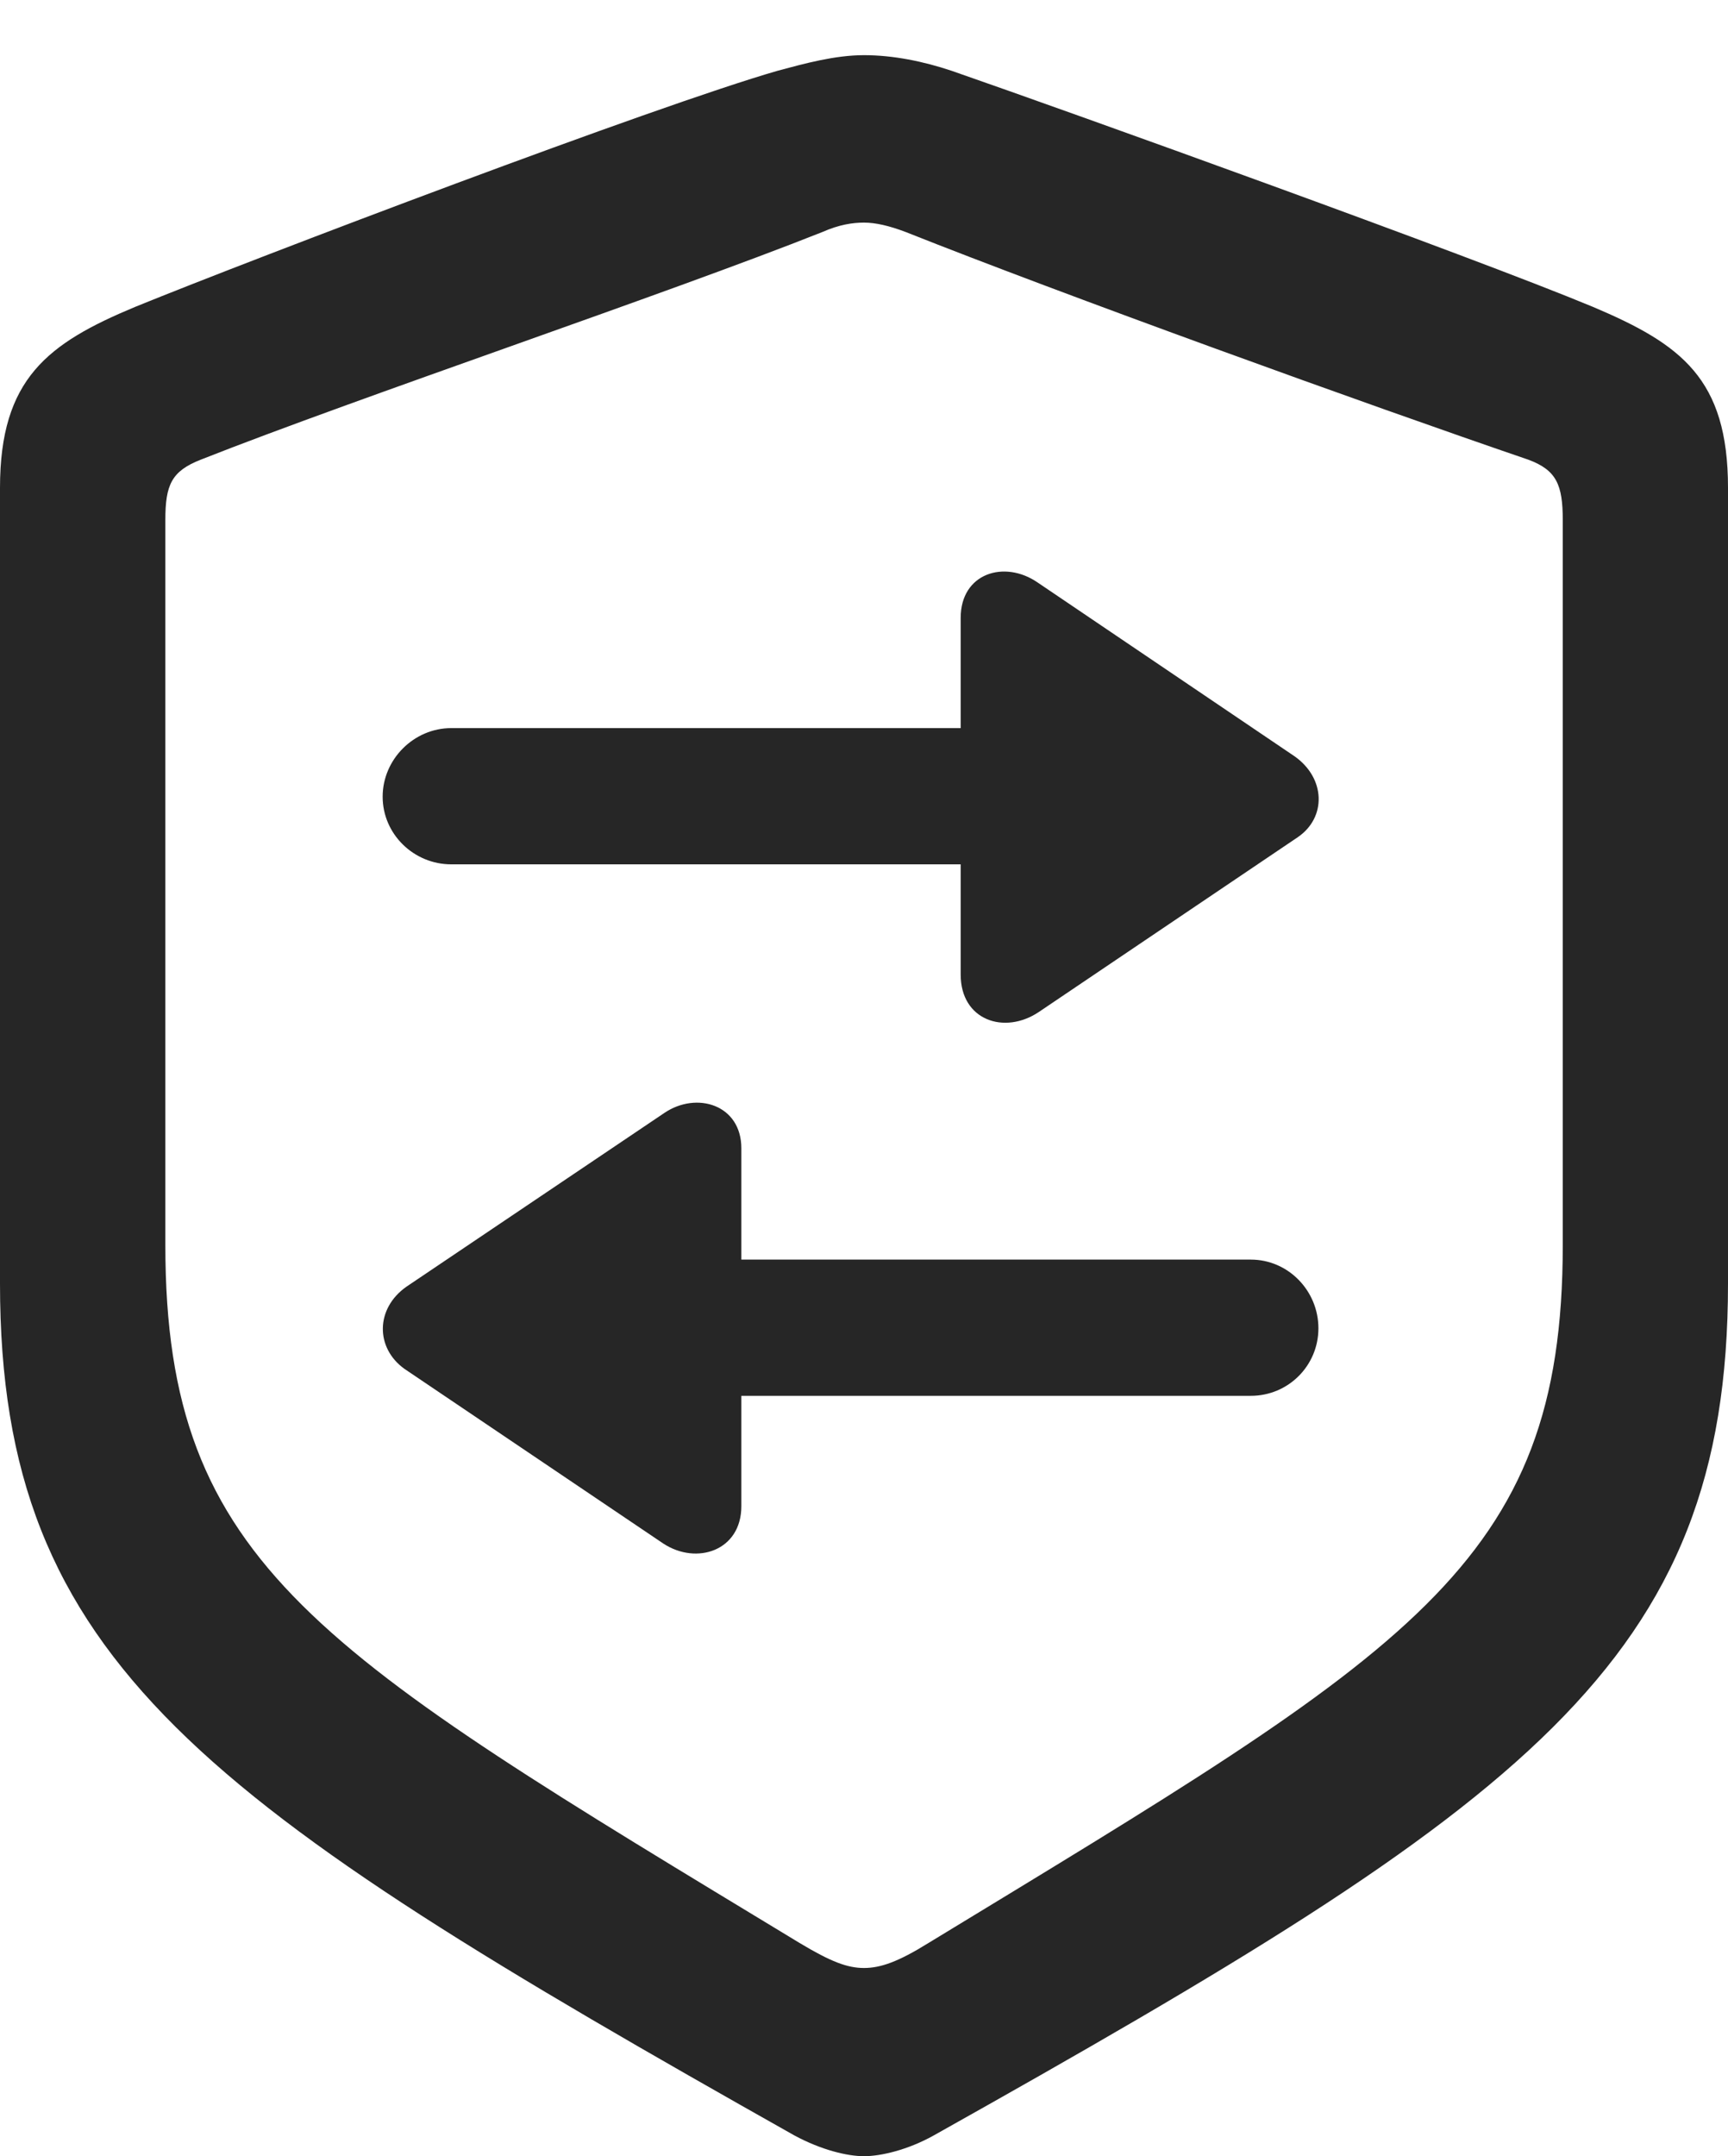 <?xml version="1.0" encoding="UTF-8"?>
<!--Generator: Apple Native CoreSVG 175.5-->
<!DOCTYPE svg
PUBLIC "-//W3C//DTD SVG 1.1//EN"
       "http://www.w3.org/Graphics/SVG/1.1/DTD/svg11.dtd">
<svg version="1.1" xmlns="http://www.w3.org/2000/svg" xmlns:xlink="http://www.w3.org/1999/xlink" width="16.23" height="20.244">
 <g>
  <rect height="20.244" opacity="0" width="16.23" x="0" y="0"/>
  <path d="M8.115 20.244C8.271 20.244 8.525 20.186 8.77 20.049C14.326 16.934 16.23 15.615 16.23 12.051L16.23 4.58C16.23 3.555 15.791 3.232 14.961 2.881C13.809 2.402 10.088 1.064 8.936 0.664C8.672 0.576 8.389 0.518 8.115 0.518C7.842 0.518 7.559 0.596 7.305 0.664C6.152 0.996 2.422 2.412 1.27 2.881C0.449 3.223 0 3.555 0 4.58L0 12.051C0 15.615 1.914 16.924 7.461 20.049C7.715 20.186 7.959 20.244 8.115 20.244ZM8.115 18.477C7.959 18.477 7.803 18.418 7.51 18.242C2.998 15.508 1.553 14.707 1.553 11.69L1.553 4.883C1.553 4.551 1.611 4.424 1.885 4.316C3.369 3.73 6.25 2.764 7.725 2.178C7.881 2.109 8.008 2.09 8.115 2.09C8.223 2.09 8.35 2.119 8.506 2.178C9.98 2.764 12.842 3.799 14.355 4.316C14.619 4.414 14.678 4.551 14.678 4.883L14.678 11.69C14.678 14.707 13.232 15.498 8.721 18.242C8.438 18.418 8.271 18.477 8.115 18.477Z" fill="#000000" fill-opacity="0.85"/>
  <path d="M9.023 5.801L9.023 6.836L4.238 6.836C3.887 6.836 3.594 7.129 3.594 7.48C3.594 7.832 3.887 8.115 4.238 8.115L9.023 8.115L9.023 9.15C9.023 9.58 9.434 9.717 9.756 9.502L12.188 7.861C12.461 7.676 12.451 7.305 12.158 7.1L9.746 5.469C9.434 5.254 9.023 5.381 9.023 5.801ZM3.799 12.852L6.23 14.492C6.543 14.697 6.963 14.56 6.963 14.141L6.963 13.105L11.748 13.105C12.1 13.105 12.383 12.822 12.383 12.471C12.383 12.119 12.1 11.826 11.748 11.826L6.963 11.826L6.963 10.781C6.963 10.371 6.543 10.244 6.24 10.449L3.818 12.08C3.525 12.285 3.525 12.656 3.799 12.852Z" fill="#000000" fill-opacity="0.85"/>
 </g>
</svg>
